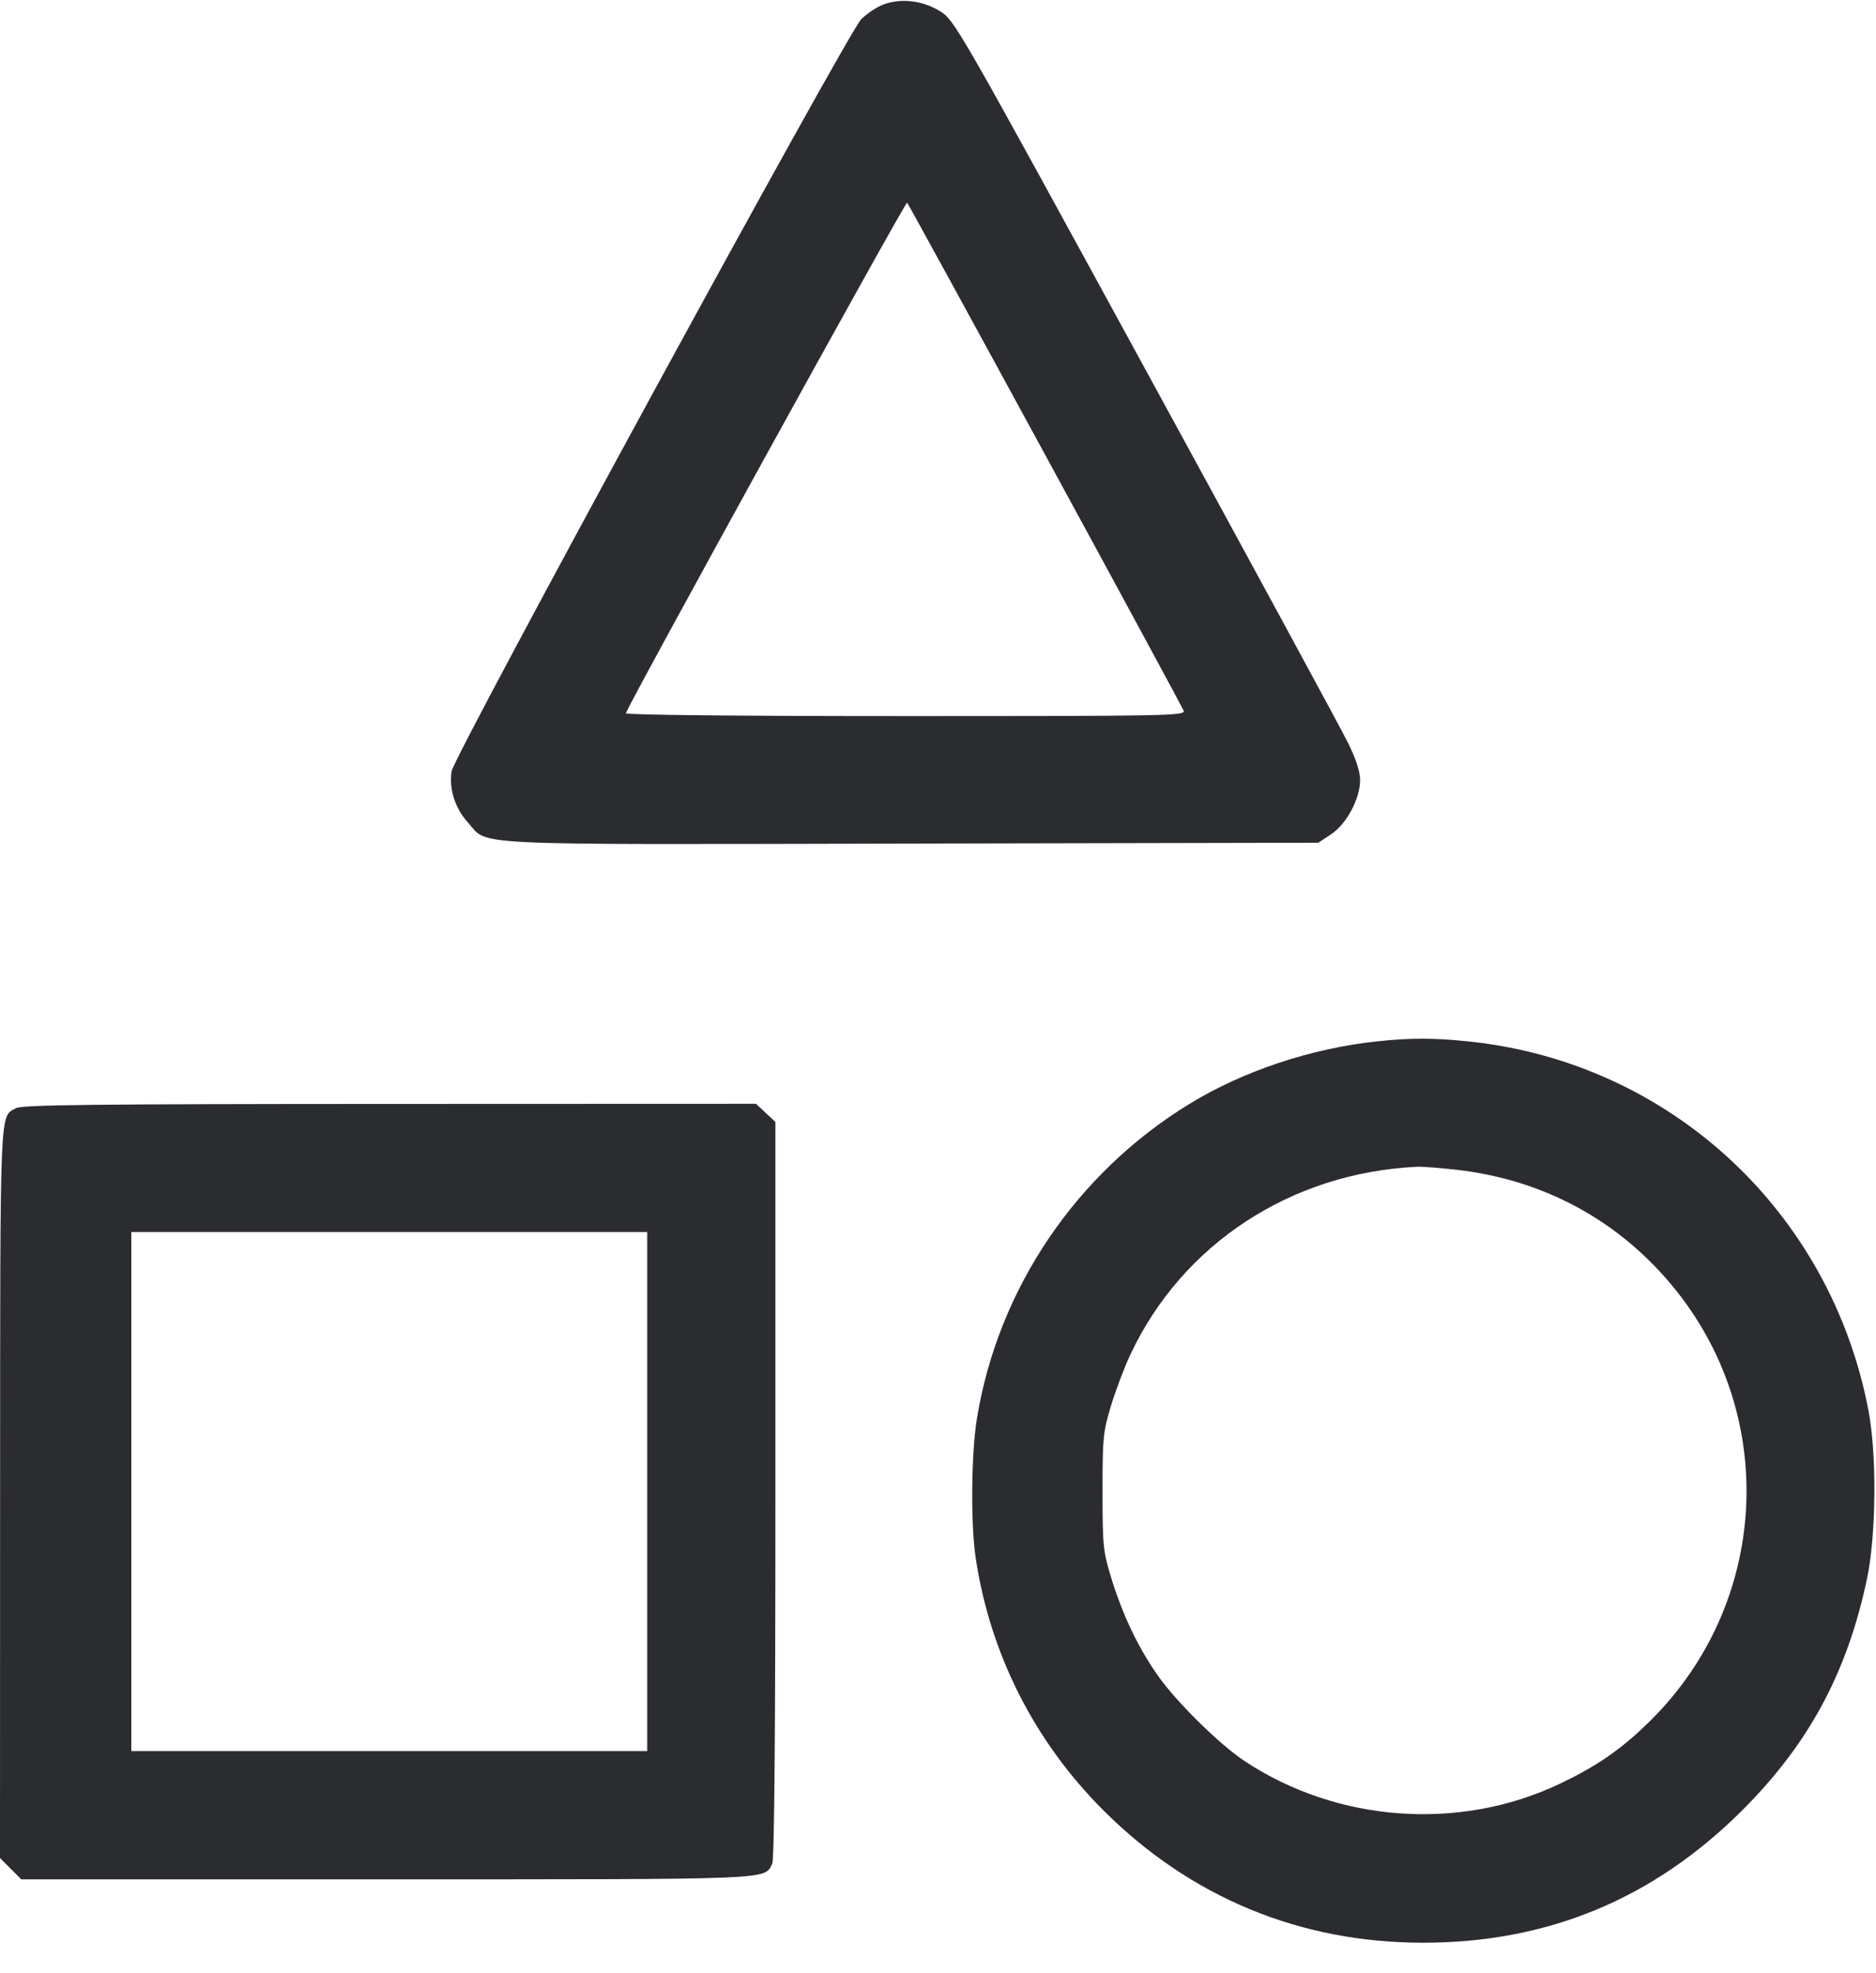 <svg width="58" height="61" viewBox="0 0 58 61" fill="none" xmlns="http://www.w3.org/2000/svg"><path d="M27.315 0.138 C 27.107 0.216,26.795 0.423,26.623 0.599 C 26.188 1.044,14.043 23.341,13.963 23.841 C 13.876 24.381,14.068 24.985,14.463 25.423 C 15.124 26.155,14.143 26.108,28.185 26.078 L 40.759 26.052 41.151 25.792 C 41.631 25.475,42.050 24.694,42.050 24.118 C 42.050 23.852,41.926 23.469,41.671 22.953 C 41.463 22.531,38.643 17.335,35.405 11.407 C 29.597 0.771,29.513 0.625,29.065 0.348 C 28.526 0.015,27.864 -0.064,27.315 0.138 M32.317 14.067 C 34.634 18.321,36.558 21.877,36.593 21.969 C 36.654 22.127,36.174 22.137,27.987 22.137 C 22.825 22.137,19.330 22.101,19.349 22.049 C 19.499 21.641,27.999 6.212,28.045 6.264 C 28.078 6.301,30.001 9.812,32.317 14.067 M42.582 32.191 C 40.541 32.408,38.443 33.106,36.782 34.121 C 33.267 36.269,30.847 39.855,30.200 43.874 C 30.028 44.941,30.009 47.110,30.162 48.140 C 30.603 51.115,31.978 53.835,34.120 55.971 C 36.812 58.656,40.185 60.053,43.983 60.057 C 47.842 60.060,51.108 58.709,53.853 55.975 C 55.916 53.919,57.103 51.723,57.720 48.817 C 58.007 47.464,58.029 44.971,57.766 43.597 C 56.589 37.447,51.634 32.861,45.454 32.200 C 44.366 32.083,43.619 32.081,42.582 32.191 M0.494 34.258 C -0.015 34.540,0.007 34.016,0.003 46.144 L -0.000 57.439 0.329 57.768 L 0.657 58.097 11.933 58.097 C 24.070 58.097,23.608 58.115,23.874 57.619 C 23.940 57.494,23.973 53.675,23.973 46.058 L 23.973 34.684 23.673 34.404 L 23.373 34.123 12.049 34.127 C 2.835 34.130,0.682 34.154,0.494 34.258 M45.014 36.160 C 47.756 36.466,50.121 37.765,51.825 39.900 C 54.991 43.868,54.662 49.560,51.059 53.158 C 50.169 54.047,49.387 54.593,48.200 55.154 C 45.119 56.611,41.355 56.339,38.495 54.452 C 37.692 53.922,36.343 52.589,35.767 51.756 C 35.164 50.884,34.703 49.909,34.350 48.759 C 34.104 47.954,34.087 47.783,34.087 46.110 C 34.087 44.439,34.104 44.265,34.350 43.452 C 34.496 42.973,34.766 42.260,34.951 41.867 C 36.558 38.451,39.924 36.250,43.818 36.069 C 43.966 36.062,44.505 36.103,45.014 36.160 M20.010 46.110 L 20.010 54.133 12.035 54.133 L 4.060 54.133 4.060 46.110 L 4.060 38.087 12.035 38.087 L 20.010 38.087 20.010 46.110 " fill="#2B2C30" stroke="none" fill-rule="evenodd"></path></svg>